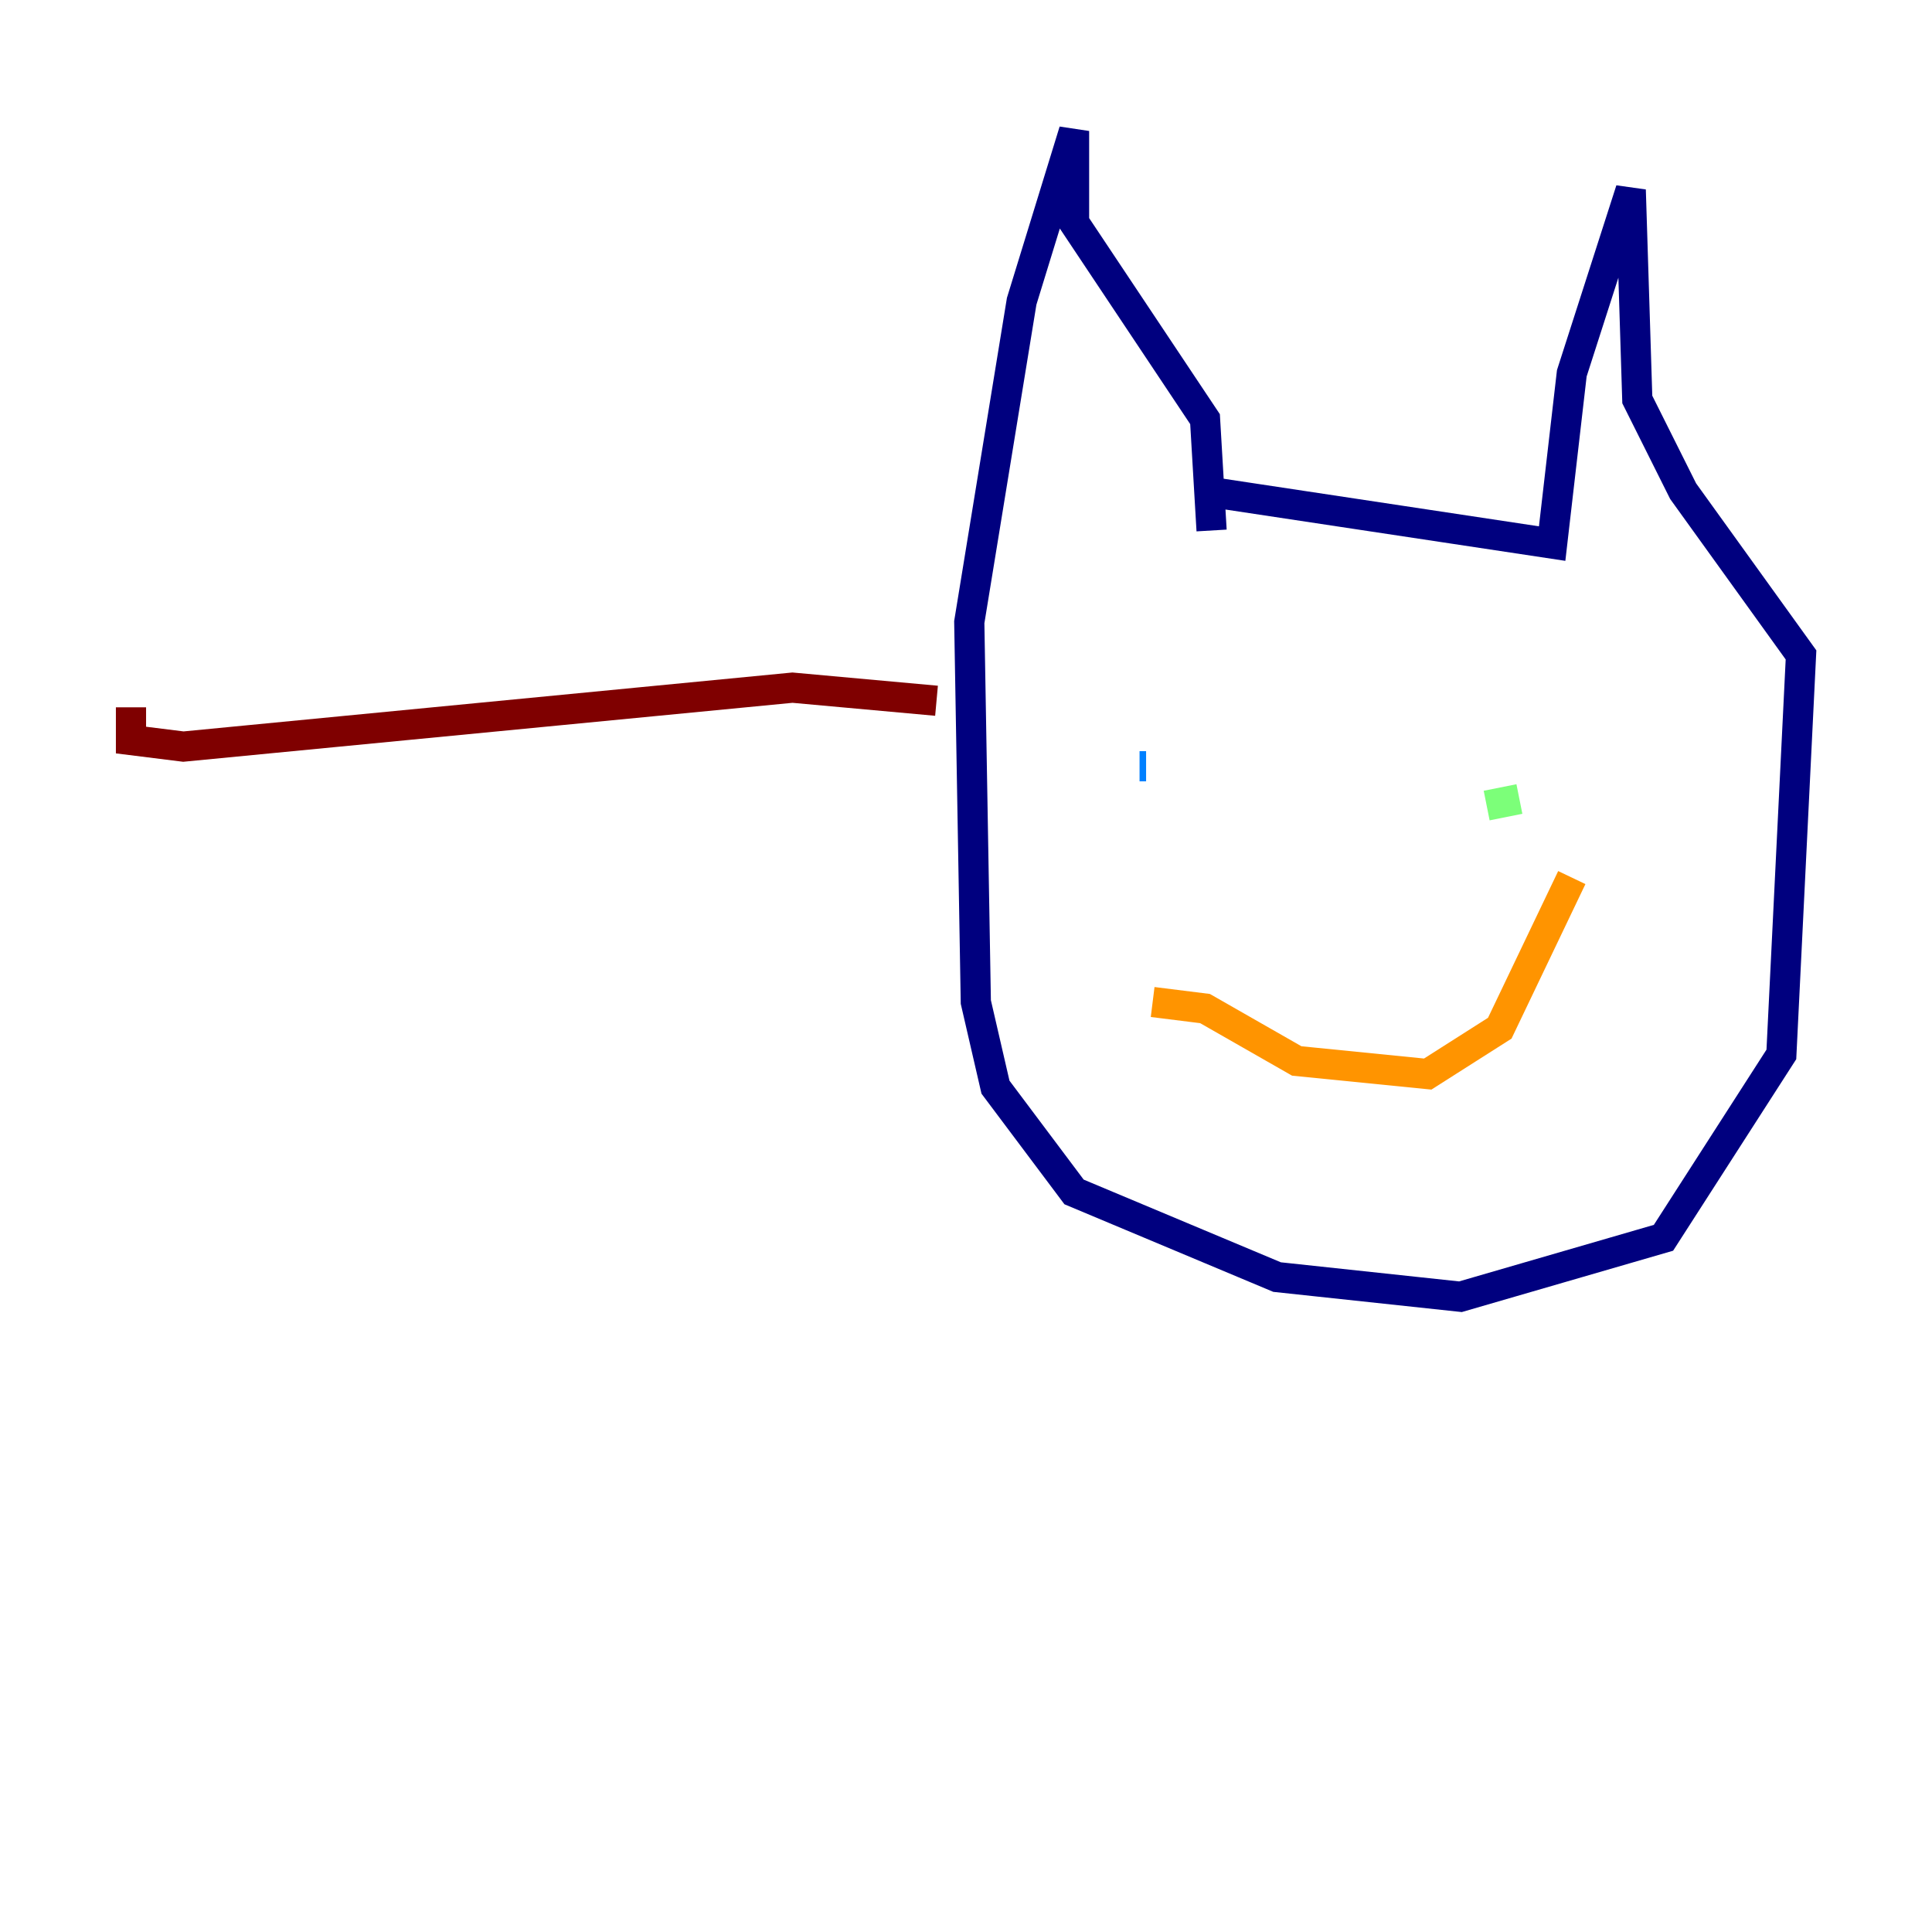 <?xml version="1.0" encoding="utf-8" ?>
<svg baseProfile="tiny" height="128" version="1.2" viewBox="0,0,128,128" width="128" xmlns="http://www.w3.org/2000/svg" xmlns:ev="http://www.w3.org/2001/xml-events" xmlns:xlink="http://www.w3.org/1999/xlink"><defs /><polyline fill="none" points="79.837,32.542 102.834,36.014 104.136,24.732 108.041,12.583 108.475,26.468 111.512,32.542 119.322,43.39 118.02,69.858 110.21,82.007 96.759,85.912 84.61,84.61 71.159,78.969 65.953,72.027 64.651,66.386 64.217,41.22 67.688,19.959 71.159,8.678 71.159,14.752 79.837,27.77 80.271,35.146" stroke="#00007f" stroke-width="2" /><polyline fill="none" points="75.498,50.766 75.932,50.766" stroke="#0080ff" stroke-width="2" /><polyline fill="none" points="100.664,52.936 98.495,53.37" stroke="#7cff79" stroke-width="2" /><polyline fill="none" points="76.366,66.386 79.837,66.82 85.912,70.291 94.59,71.159 99.363,68.122 104.136,58.142" stroke="#ff9400" stroke-width="2" /><polyline fill="none" points="62.047,46.427 52.502,45.559 12.149,49.464 8.678,49.031 8.678,46.861" stroke="#7f0000" stroke-width="2" /></svg>
